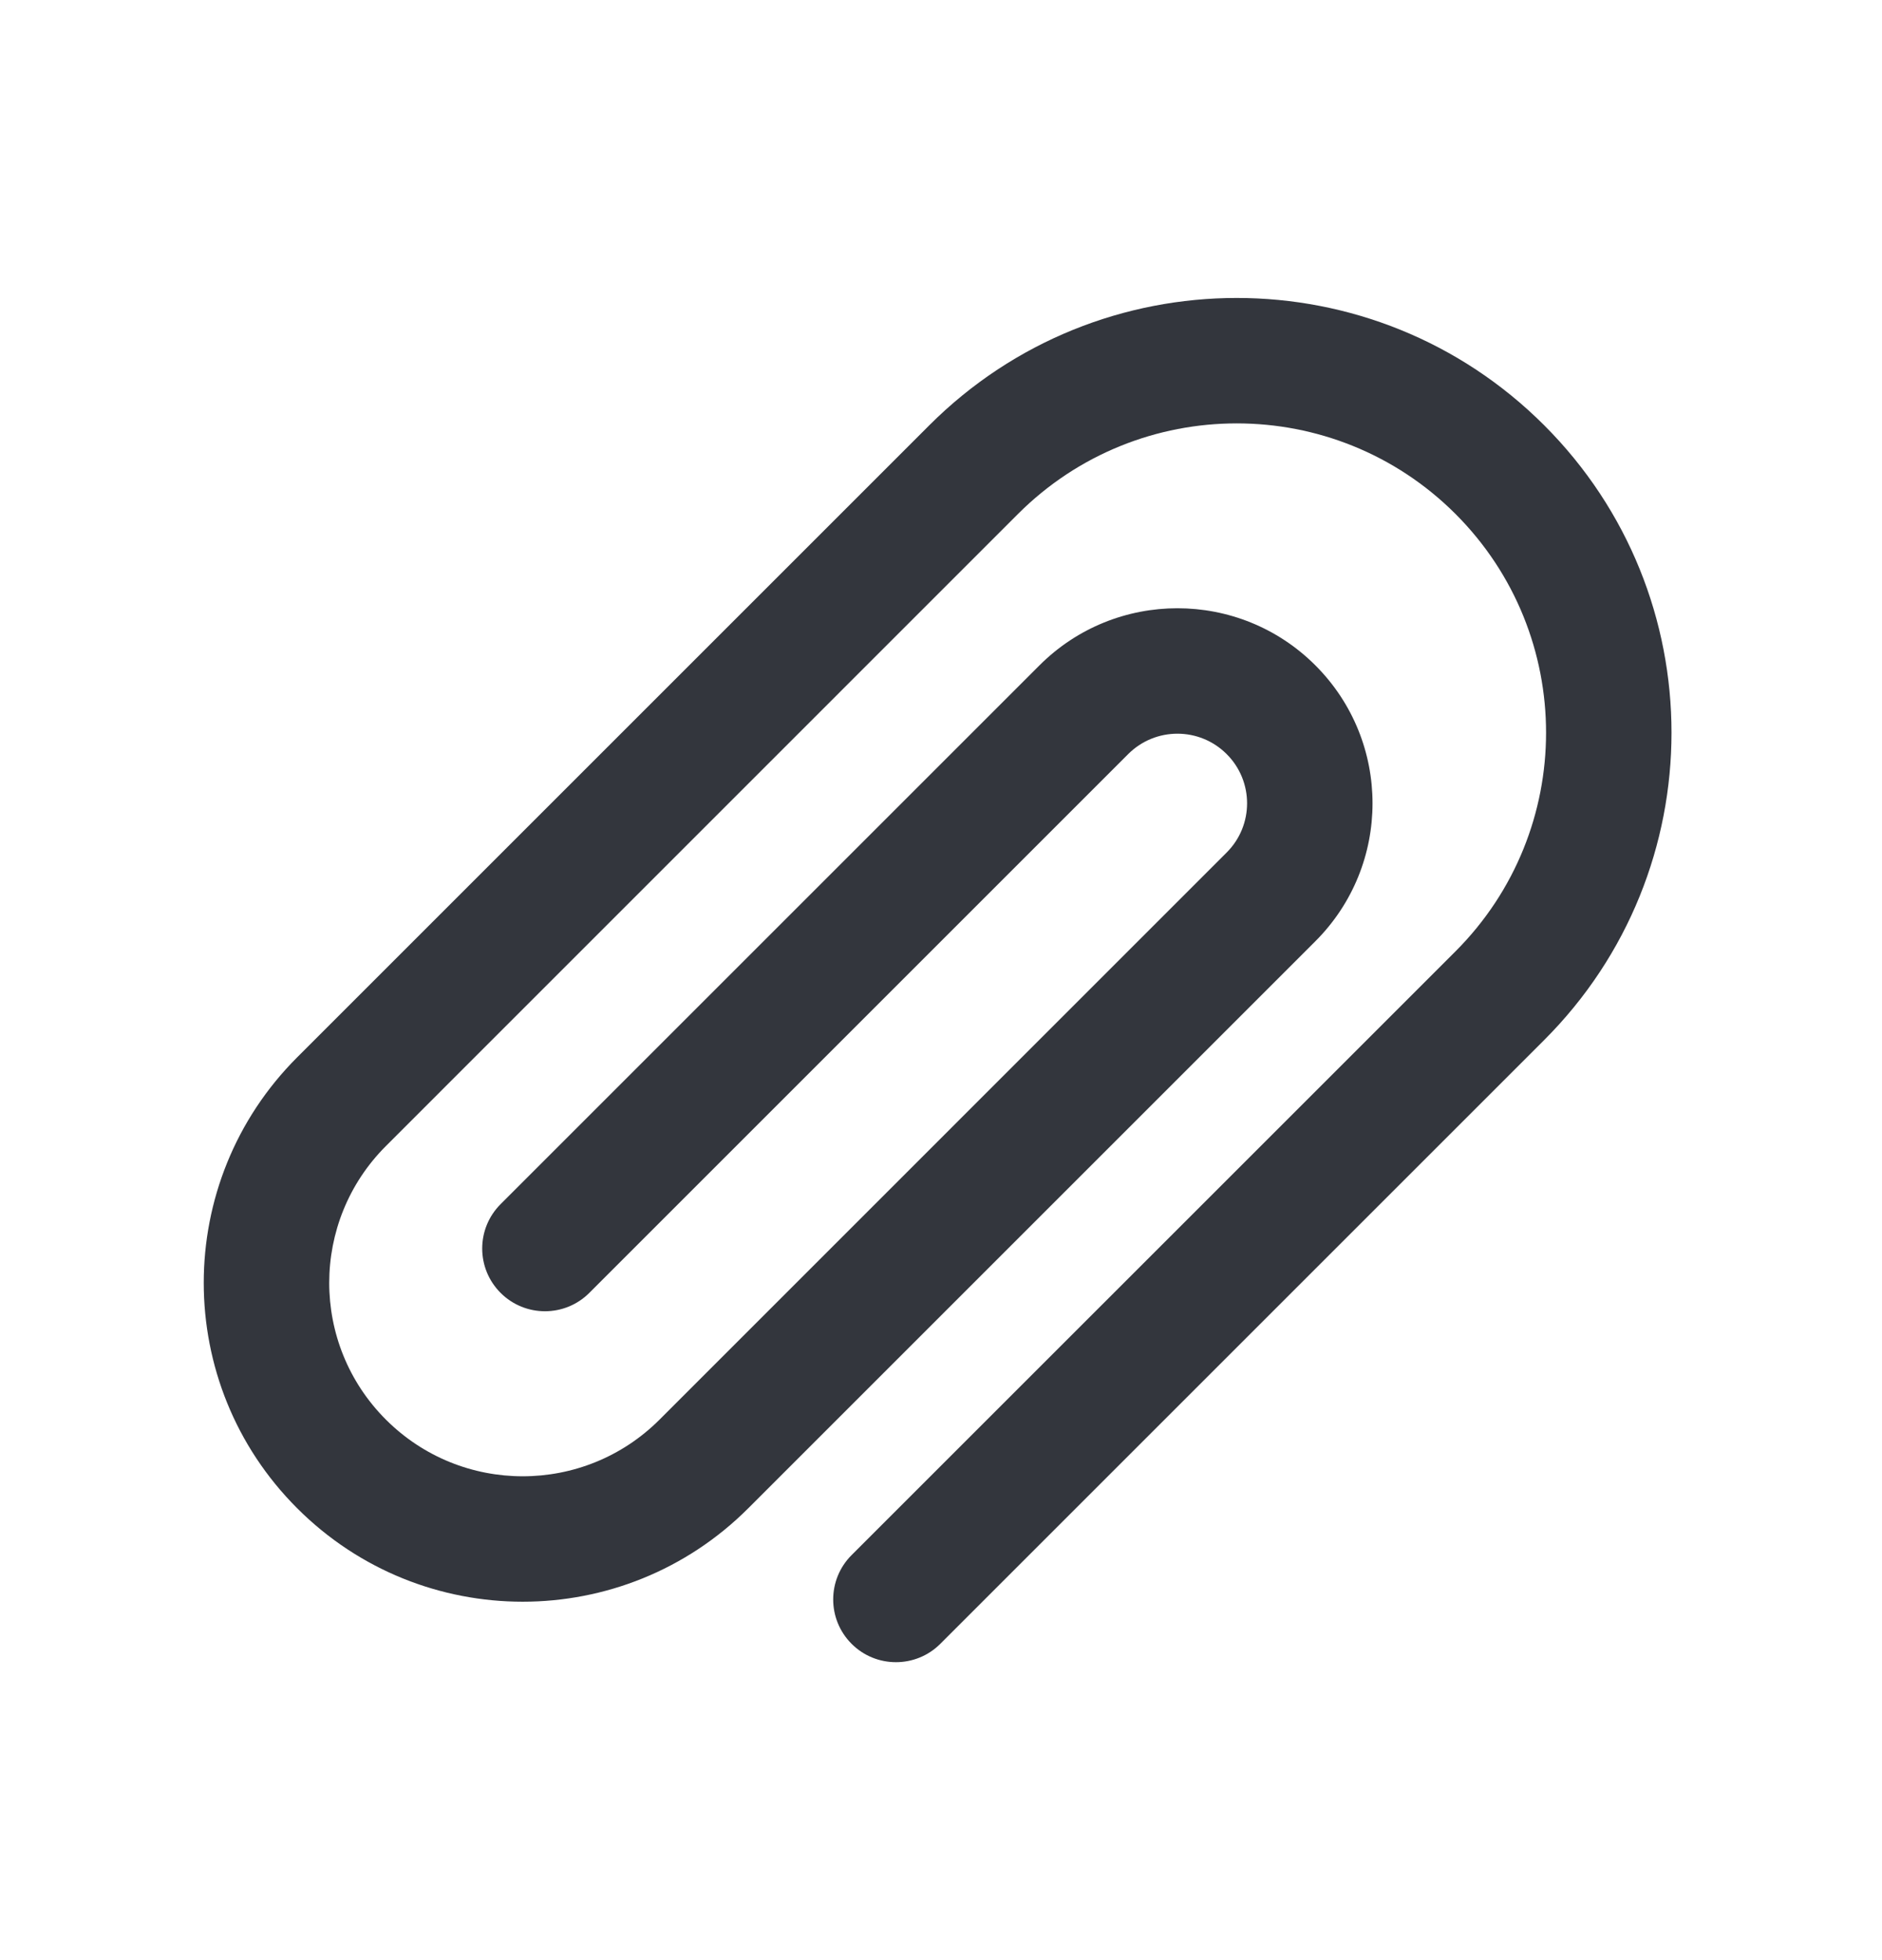 <svg width="24" height="25" viewBox="0 0 24 25" fill="none" xmlns="http://www.w3.org/2000/svg">
<g id="icon/attach">
<path id="Vector" fill-rule="evenodd" clip-rule="evenodd" d="M11.851 5.424C14.016 3.259 17.527 3.259 19.692 5.424C21.857 7.589 21.857 11.1 19.692 13.265L11.991 20.966C11.679 21.278 11.172 21.278 10.86 20.966C10.547 20.653 10.547 20.147 10.86 19.834L18.561 12.134C20.101 10.593 20.101 8.096 18.561 6.555C17.02 5.015 14.523 5.015 12.982 6.555L4.921 14.617C4.921 14.617 4.921 14.617 4.921 14.617C3.958 15.58 3.957 17.142 4.921 18.106C5.885 19.07 7.447 19.07 8.411 18.106L15.643 10.873C15.99 10.527 15.99 9.964 15.643 9.618C15.296 9.271 14.734 9.271 14.387 9.618L7.515 16.49C7.203 16.802 6.696 16.802 6.384 16.49C6.071 16.177 6.071 15.671 6.384 15.358L13.256 8.486C13.256 8.486 13.256 8.486 13.256 8.486C14.227 7.515 15.803 7.515 16.774 8.486C17.746 9.458 17.746 11.033 16.774 12.005L9.542 19.237C7.953 20.826 5.378 20.826 3.79 19.237C2.201 17.649 2.201 15.074 3.79 13.485L11.851 5.424Z" fill="#33363D"/>
</g>
</svg>
